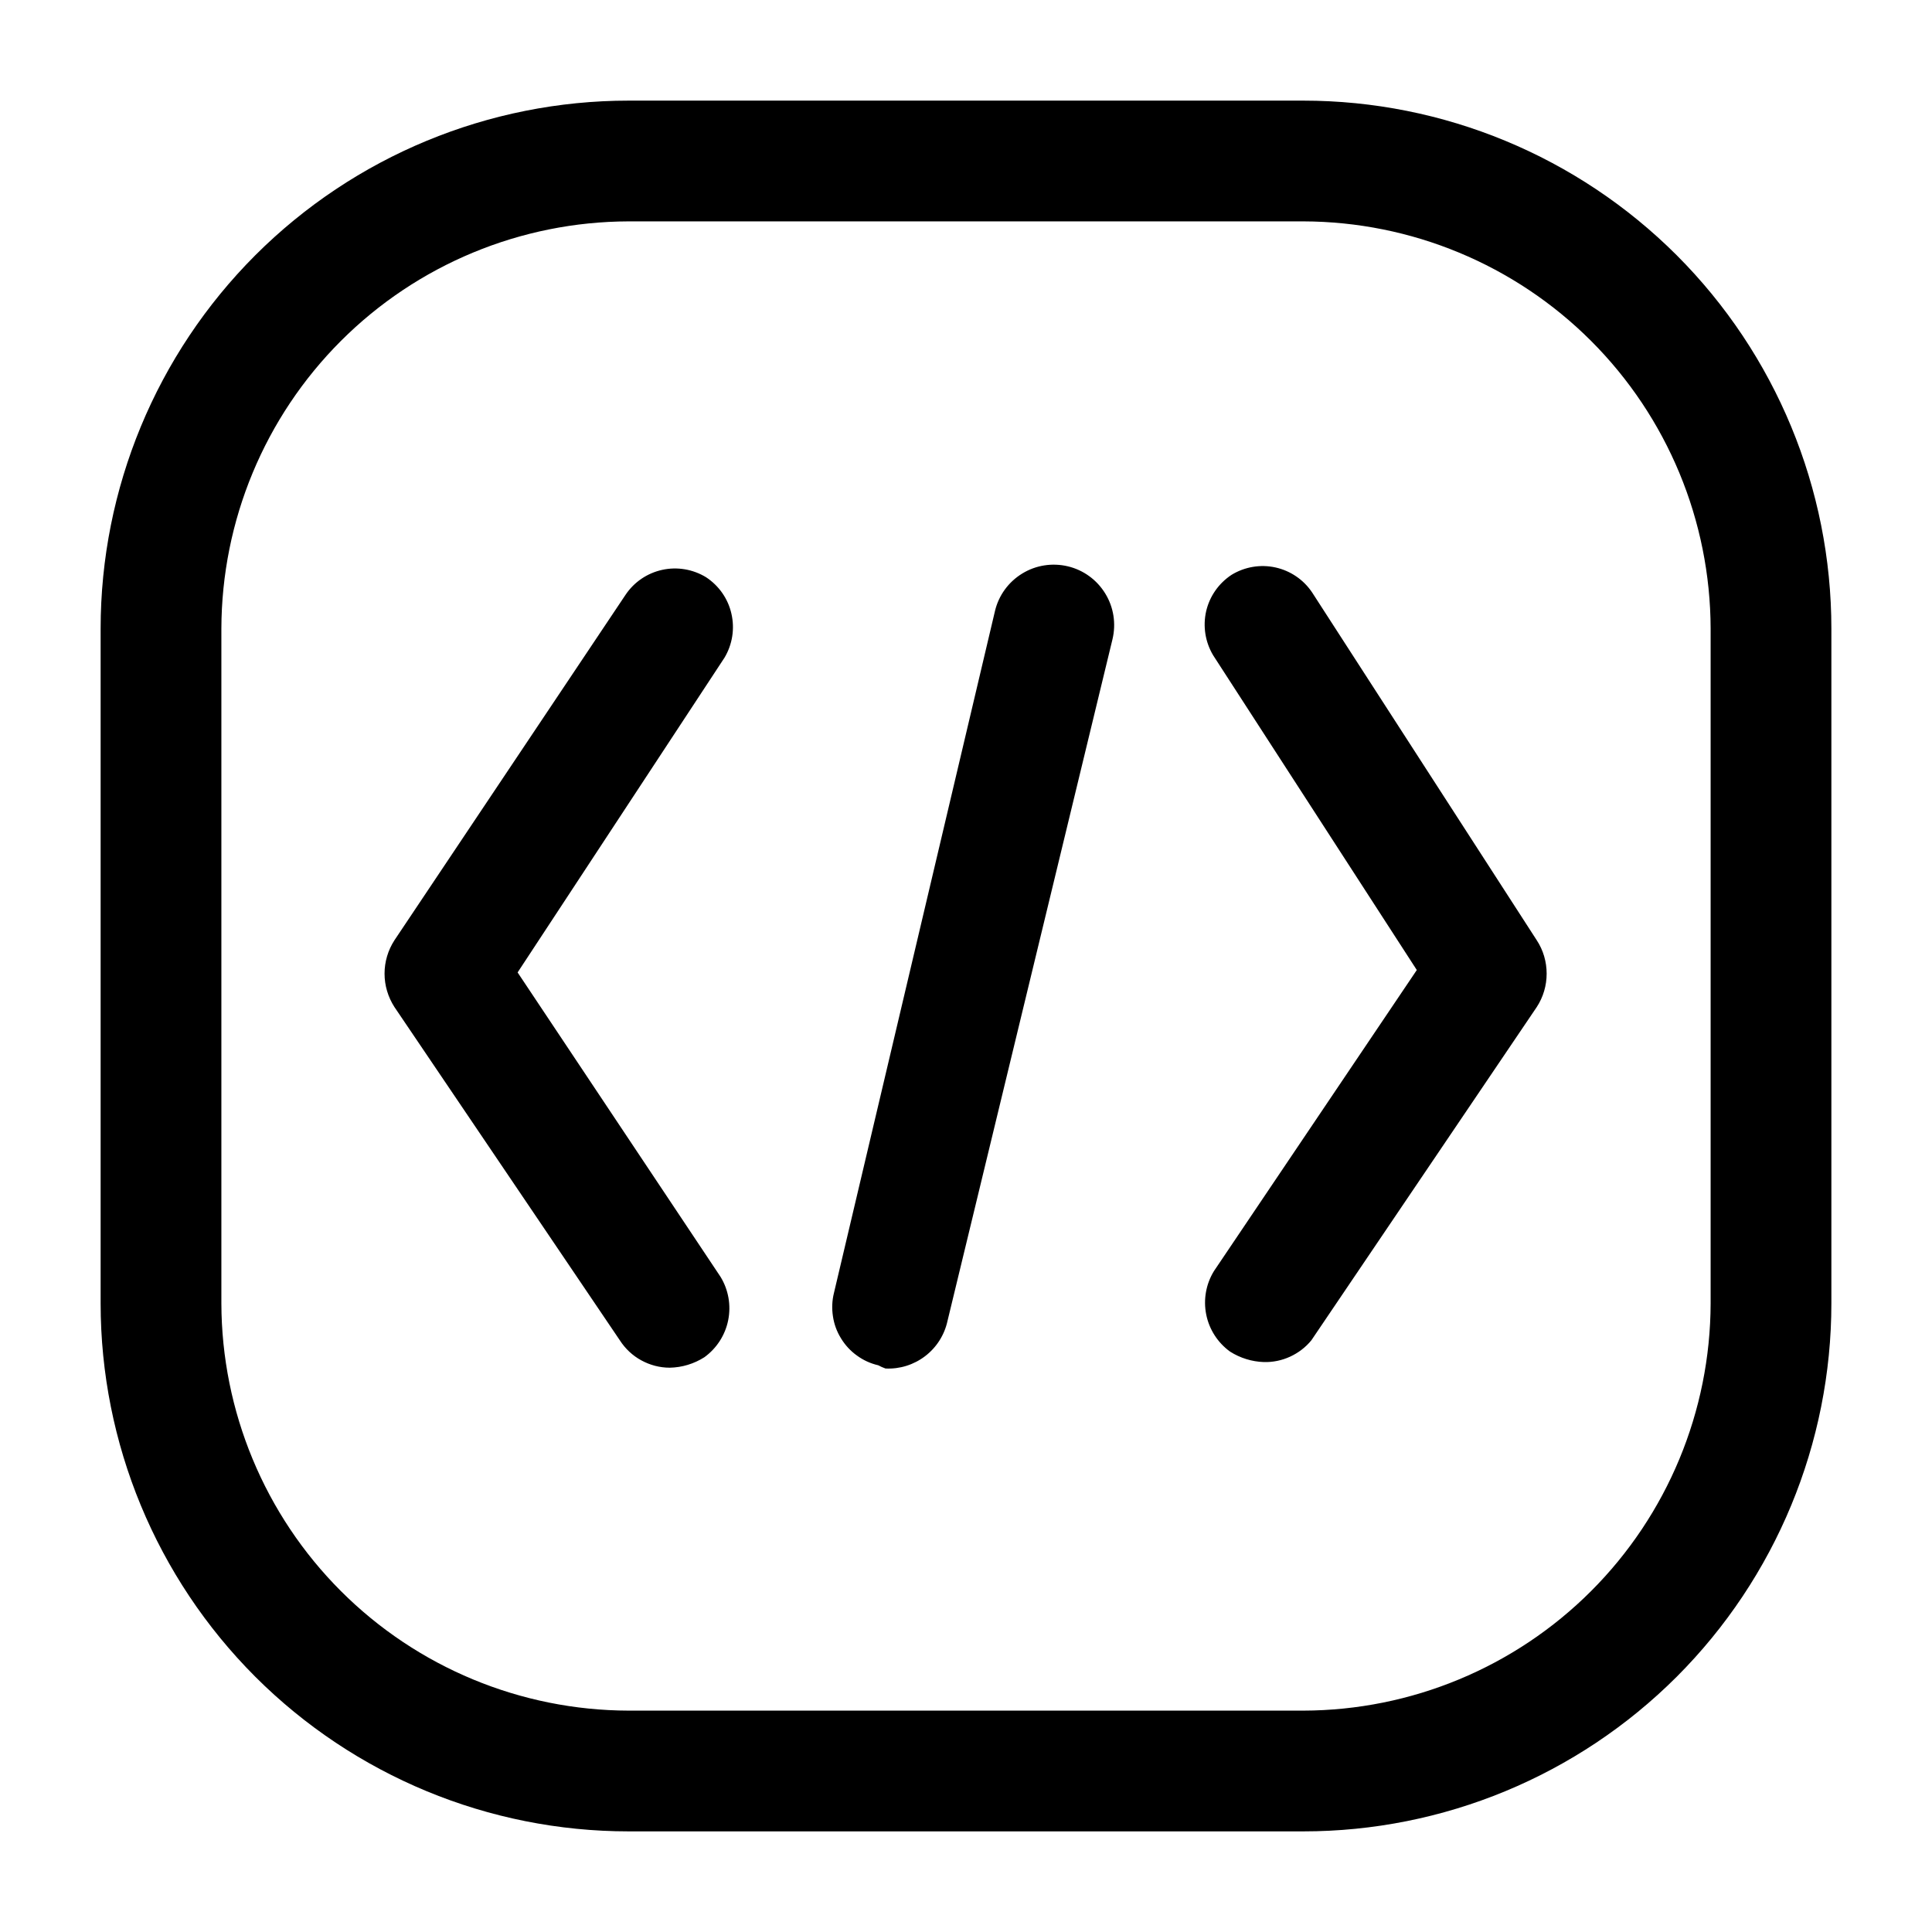 <svg width="24" height="24" viewBox="0 0 24 24" fill="none" xmlns="http://www.w3.org/2000/svg">
<path d="M16.19 22.75H7.81C6.07 22.75 4.402 22.059 3.171 20.829C1.941 19.598 1.25 17.93 1.25 16.19V7.81C1.25 6.07 1.941 4.402 3.171 3.171C4.402 1.941 6.07 1.25 7.81 1.25H16.19C17.93 1.25 19.598 1.941 20.829 3.171C22.059 4.402 22.75 6.07 22.75 7.81V16.19C22.75 17.93 22.059 19.598 20.829 20.829C19.598 22.059 17.93 22.75 16.19 22.75ZM7.81 2.75C6.469 2.753 5.183 3.287 4.235 4.235C3.287 5.183 2.753 6.469 2.75 7.81V16.19C2.753 17.531 3.287 18.817 4.235 19.765C5.183 20.713 6.469 21.247 7.81 21.25H16.19C17.531 21.247 18.817 20.713 19.765 19.765C20.713 18.817 21.247 17.531 21.25 16.19V7.81C21.247 6.469 20.713 5.183 19.765 4.235C18.817 3.287 17.531 2.753 16.19 2.75H7.81ZM8.75 16.86C8.903 16.749 9.009 16.585 9.046 16.399C9.083 16.214 9.049 16.021 8.95 15.86L6.43 12.08L9 8.17C9.098 8.006 9.129 7.81 9.086 7.624C9.044 7.437 8.93 7.275 8.77 7.17C8.607 7.071 8.412 7.038 8.226 7.079C8.039 7.12 7.876 7.231 7.77 7.39L4.9 11.68C4.82 11.803 4.777 11.948 4.777 12.095C4.777 12.242 4.82 12.386 4.9 12.51L7.7 16.65C7.767 16.754 7.858 16.84 7.967 16.899C8.075 16.958 8.196 16.99 8.32 16.99C8.473 16.987 8.621 16.942 8.75 16.86ZM16.29 16.65L19.09 12.51C19.171 12.386 19.213 12.242 19.213 12.095C19.213 11.948 19.171 11.803 19.09 11.68L16.3 7.36C16.194 7.201 16.03 7.09 15.844 7.049C15.658 7.008 15.463 7.041 15.3 7.14C15.14 7.245 15.026 7.407 14.983 7.594C14.941 7.78 14.972 7.976 15.07 8.14L17.6 12.05L15.08 15.79C14.981 15.951 14.947 16.144 14.984 16.329C15.021 16.515 15.127 16.679 15.28 16.79C15.406 16.87 15.551 16.915 15.7 16.92C15.812 16.923 15.924 16.9 16.026 16.853C16.128 16.806 16.219 16.737 16.29 16.65ZM11.77 16.41L13.82 7.94C13.866 7.746 13.834 7.542 13.73 7.373C13.626 7.203 13.459 7.081 13.265 7.035C13.071 6.989 12.867 7.021 12.698 7.125C12.528 7.229 12.406 7.396 12.36 7.59L10.36 16.06C10.336 16.155 10.332 16.254 10.347 16.351C10.361 16.448 10.395 16.541 10.447 16.625C10.498 16.709 10.565 16.782 10.645 16.839C10.724 16.897 10.814 16.938 10.91 16.96C10.939 16.976 10.969 16.989 11 17C11.177 17.009 11.352 16.954 11.493 16.846C11.634 16.738 11.732 16.584 11.77 16.41Z" fill="black"/>
</svg>
